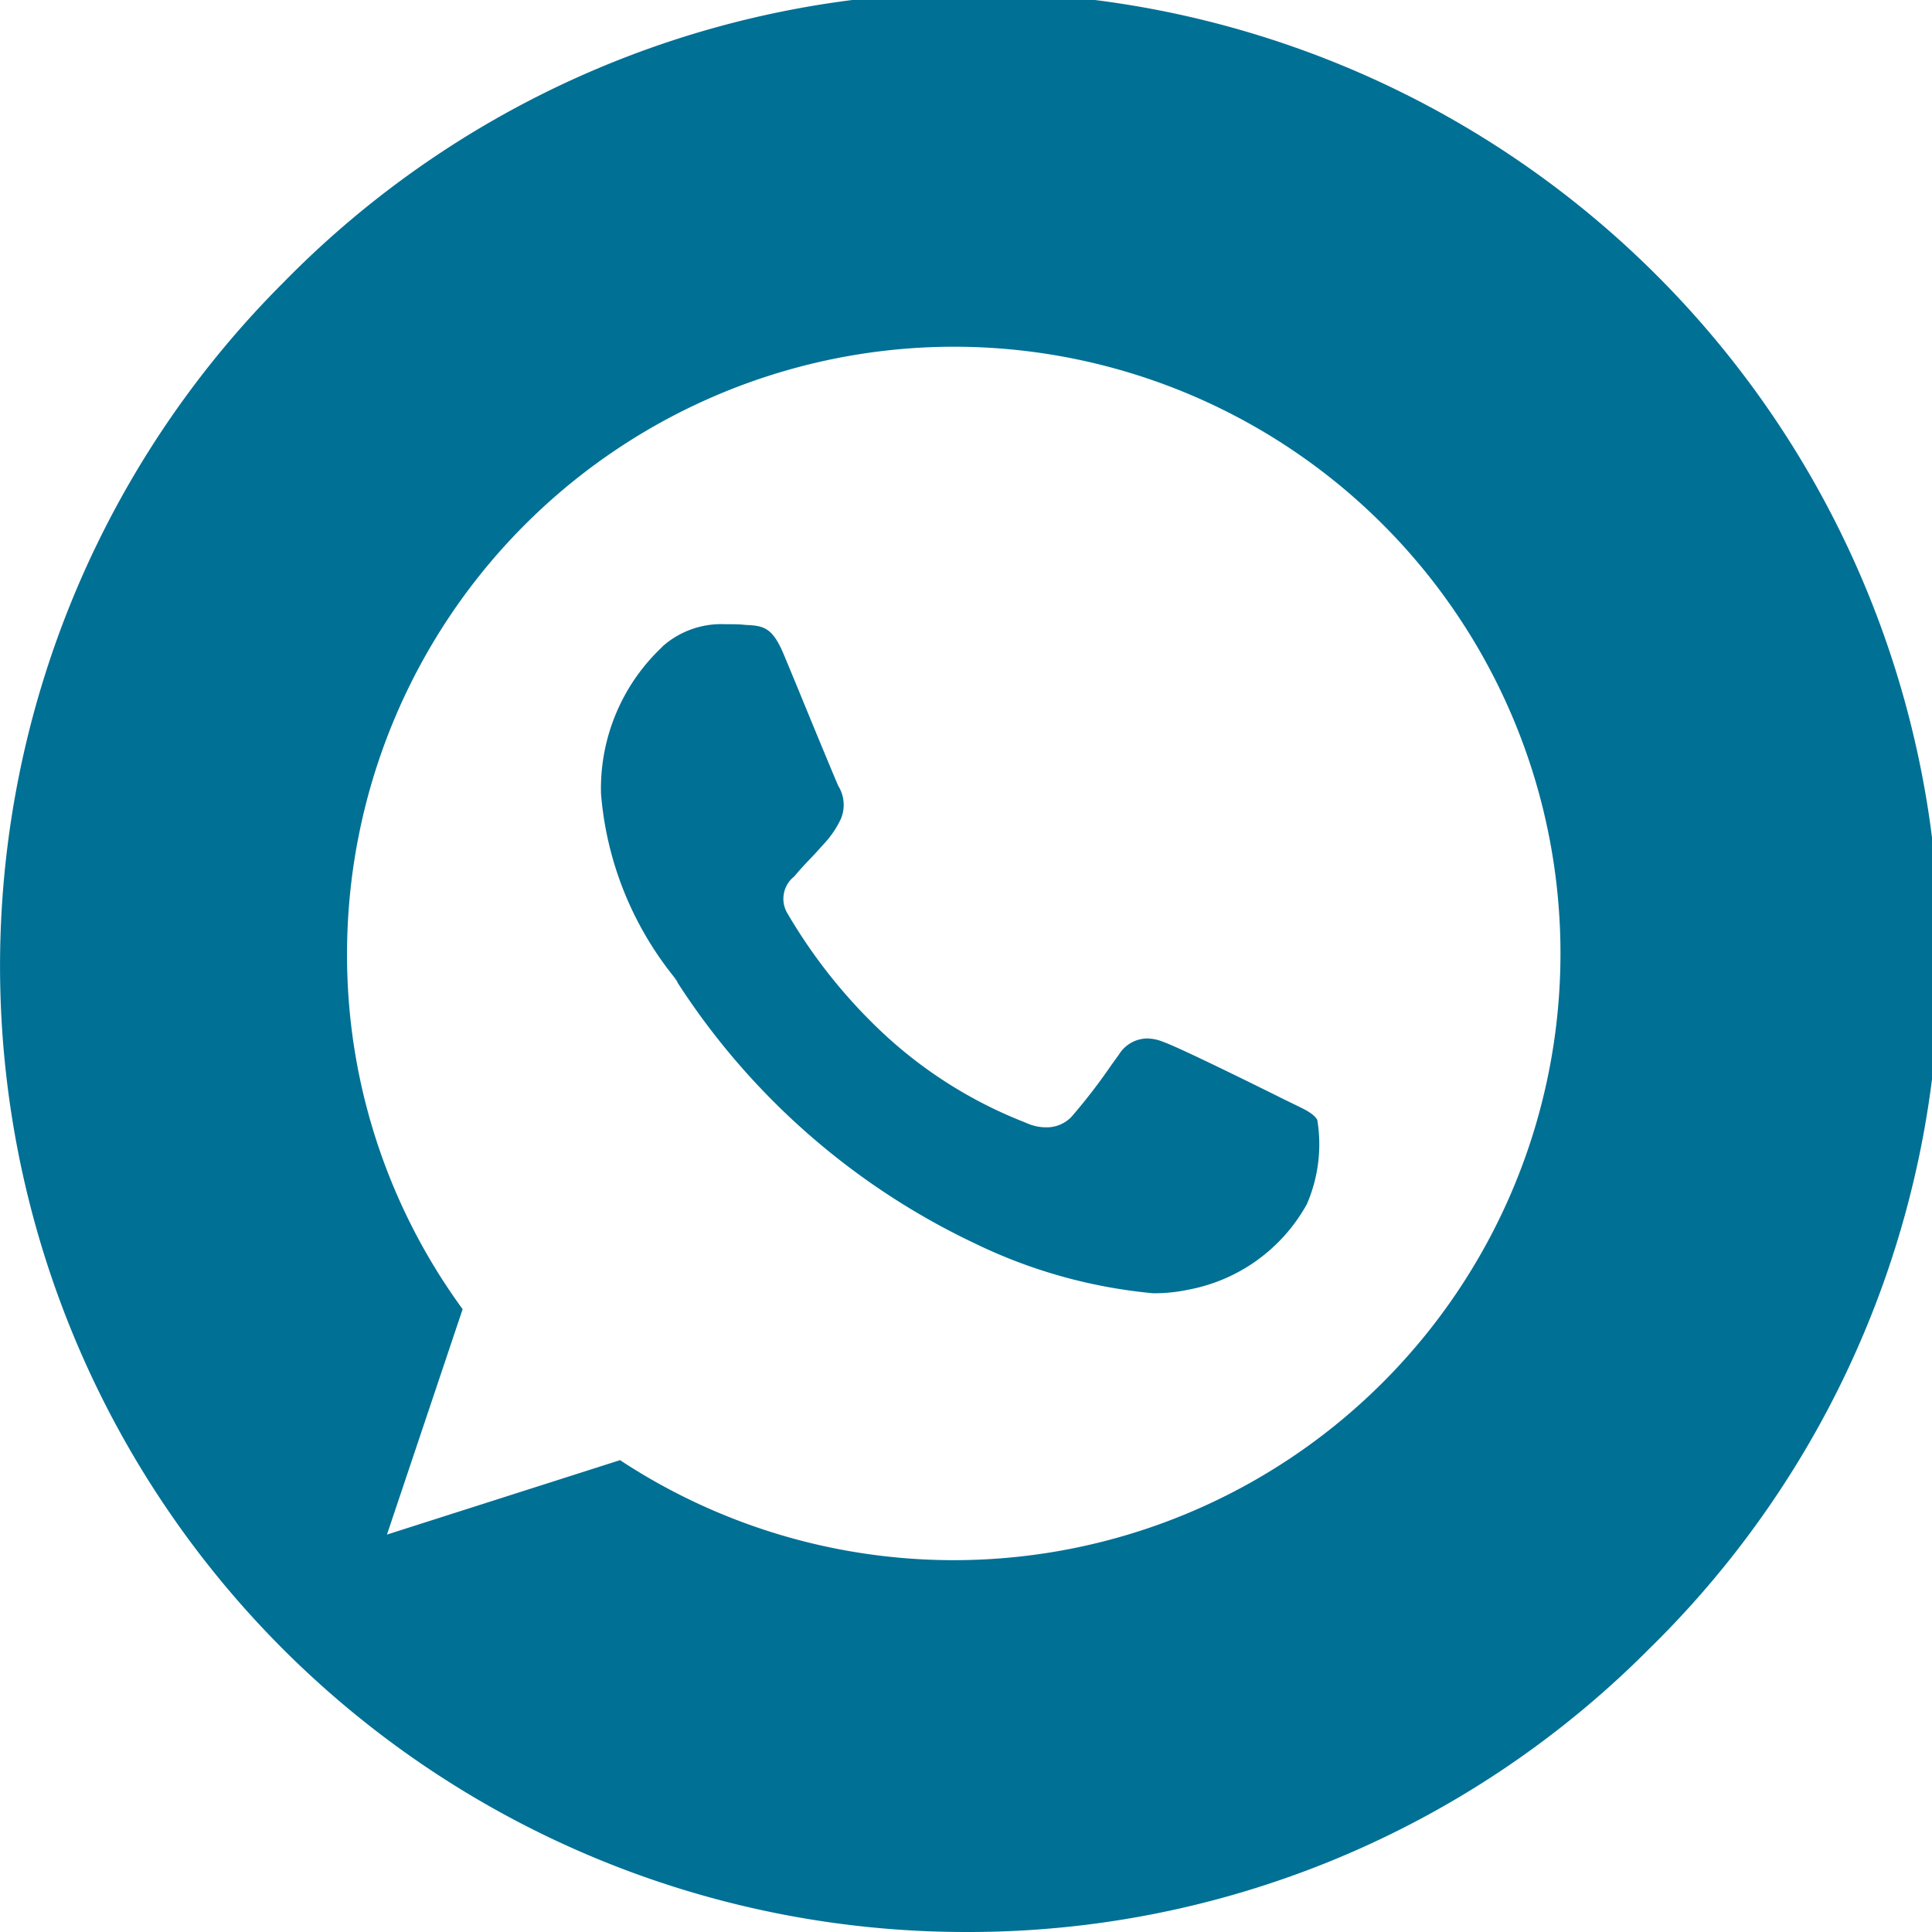 <svg xmlns="http://www.w3.org/2000/svg" width="24" height="24" viewBox="0 0 24 24">
    <path id="Exclusão_1" data-name="Exclusão 1" d="M12,24A12,12,0,0,1,3.515,3.515a12,12,0,1,1,16.969,16.97A11.92,11.92,0,0,1,12,24ZM7.7,18.137h0A7.537,7.537,0,1,0,11.847,4.307h0a7.546,7.546,0,0,0-7.536,7.538,7.454,7.454,0,0,0,1.436,4.418l-.94,2.8,2.9-.926Zm6.622-2.072a6.41,6.41,0,0,1-2.208-.617,8.959,8.959,0,0,1-3.7-3.246l0-.007c-.021-.031-.036-.052-.044-.062l-.009-.012A4.165,4.165,0,0,1,7.466,9.86a2.414,2.414,0,0,1,.748-1.812l.022-.023a1.1,1.1,0,0,1,.771-.271c.093,0,.179,0,.253.009.228.01.335.029.478.371l.182.439.047.115c.212.516.413,1,.447,1.076a.448.448,0,0,1,.032.408,1.218,1.218,0,0,1-.229.33l-.014.016c-.045.05-.089.1-.131.142-.058.061-.129.136-.2.221l-.007.008a.352.352,0,0,0-.081.461,6.6,6.6,0,0,0,1.224,1.52,5.535,5.535,0,0,0,1.7,1.063l.068.028a.573.573,0,0,0,.216.043.426.426,0,0,0,.316-.128,7.176,7.176,0,0,0,.5-.649L13.9,13.1a.419.419,0,0,1,.348-.2.548.548,0,0,1,.193.039c.2.068,1.234.58,1.5.713l.123.06c.154.074.255.122.3.2a1.871,1.871,0,0,1-.13,1.047,2.129,2.129,0,0,1-1.478,1.063A1.992,1.992,0,0,1,14.322,16.065Z" fill="#007095"/>
</svg>
